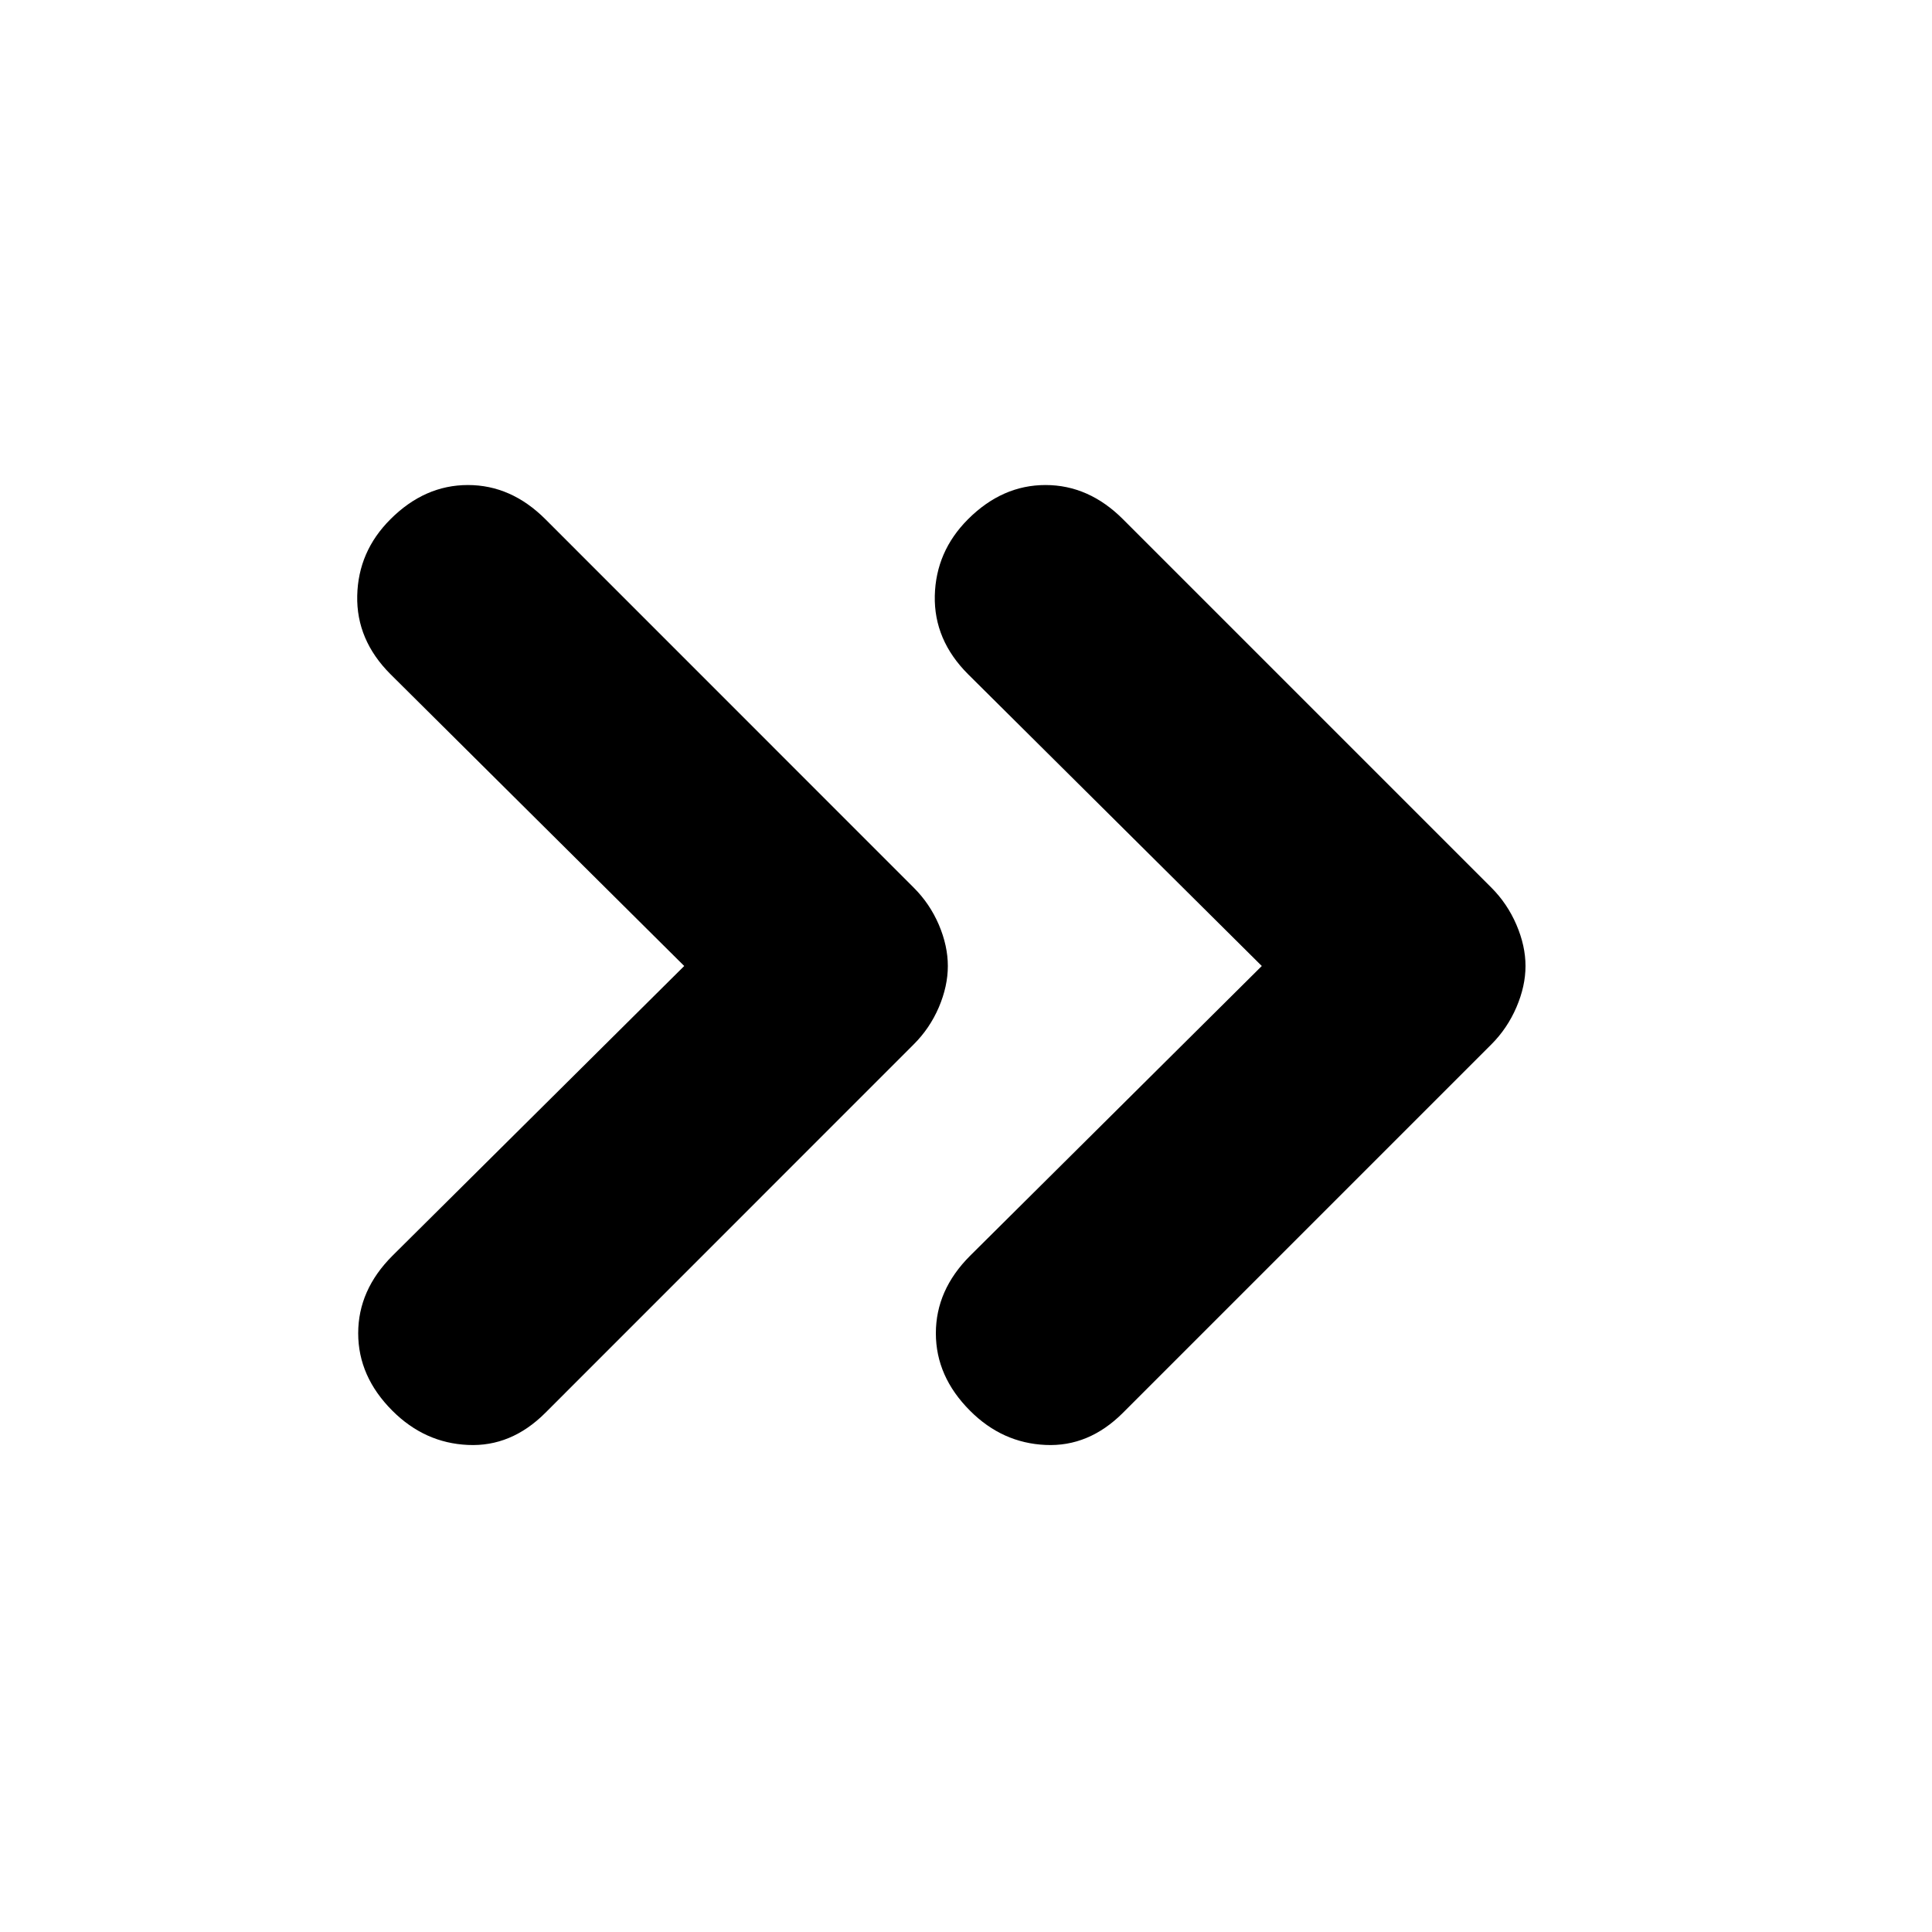 <svg xmlns="http://www.w3.org/2000/svg" height="20" width="20"><path d="M4.062 14.604q-.354-.354-.354-.802 0-.448.354-.802l3.021-3-3.041-3.021q-.354-.354-.344-.812.01-.459.344-.792.354-.354.802-.354.448 0 .802.354l3.812 3.813q.167.166.261.385.093.219.093.427t-.093.427q-.094.219-.261.385l-3.812 3.813q-.354.354-.802.333-.448-.02-.782-.354Zm5.98 0q-.354-.354-.354-.802 0-.448.354-.802l3.02-3-3.041-3.021q-.354-.354-.344-.812.011-.459.344-.792.354-.354.802-.354.448 0 .802.354l3.813 3.813q.166.166.26.385t.094.427q0 .208-.094.427t-.26.385l-3.813 3.813q-.354.354-.802.333-.448-.02-.781-.354Z"/></svg>
